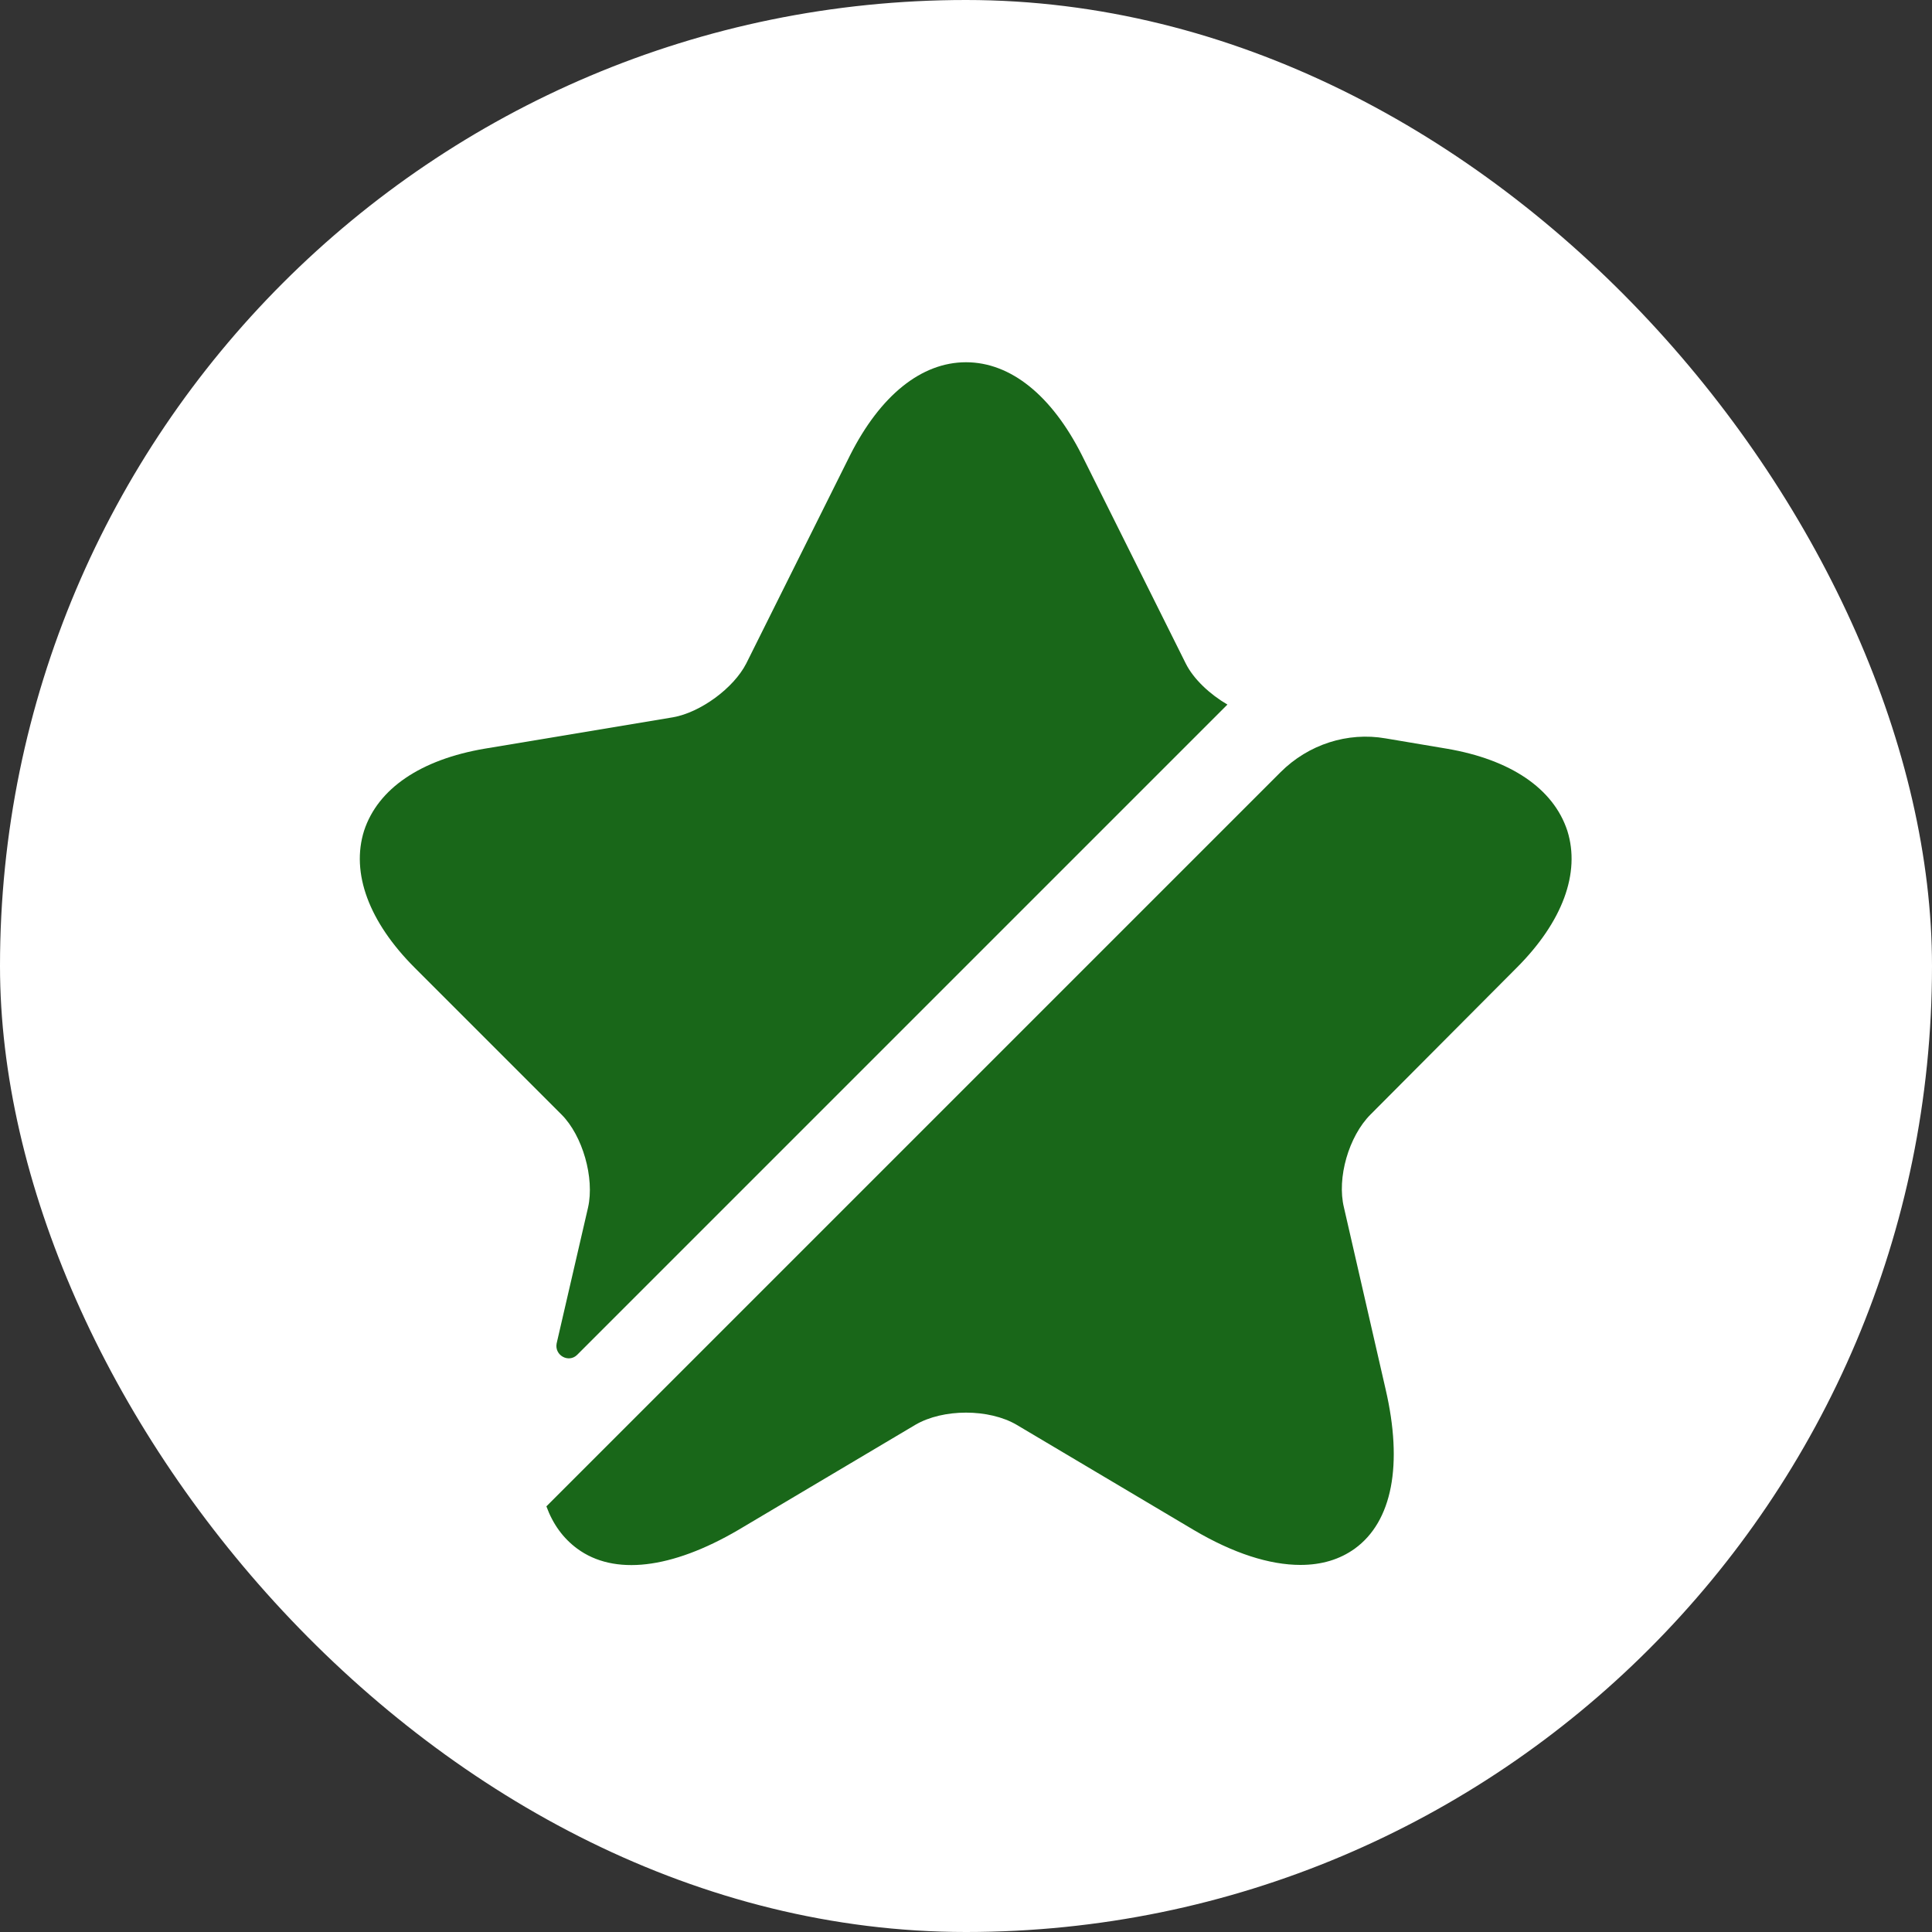 <svg width="32" height="32" viewBox="0 0 32 32" fill="none" xmlns="http://www.w3.org/2000/svg">
<rect x="0" y="0" width="32" height="32" fill="#333333" stroke="none"/>
<rect width="32" height="32" rx="16" fill="white"/>
<path d="M9.74 20C9.85 19.51 9.65 18.81 9.3 18.46L6.87 16.03C6.11 15.27 5.81 14.46 6.03 13.76C6.26 13.06 6.97 12.58 8.03 12.4L11.15 11.88C11.6 11.8 12.15 11.4 12.36 10.99L14.08 7.54C14.58 6.55 15.26 6 16 6C16.74 6 17.42 6.55 17.92 7.54L19.64 10.99C19.77 11.25 20.04 11.5 20.33 11.67L9.56 22.44C9.42 22.58 9.18 22.45 9.22 22.25L9.74 20Z" fill="#196719"/>
<path d="M22.7 18.46C22.34 18.82 22.14 19.51 22.26 20L22.95 23.01C23.24 24.26 23.06 25.2 22.44 25.65C22.19 25.83 21.89 25.92 21.54 25.92C21.03 25.92 20.43 25.73 19.77 25.34L16.84 23.6C16.38 23.33 15.62 23.33 15.16 23.6L12.23 25.34C11.12 25.99 10.17 26.1 9.56 25.65C9.33 25.48 9.16 25.25 9.05 24.95L21.21 12.79C21.67 12.33 22.32 12.12 22.95 12.23L23.96 12.4C25.02 12.58 25.73 13.06 25.96 13.76C26.18 14.46 25.88 15.27 25.12 16.03L22.7 18.46Z" fill="#196719"/>
</svg>
